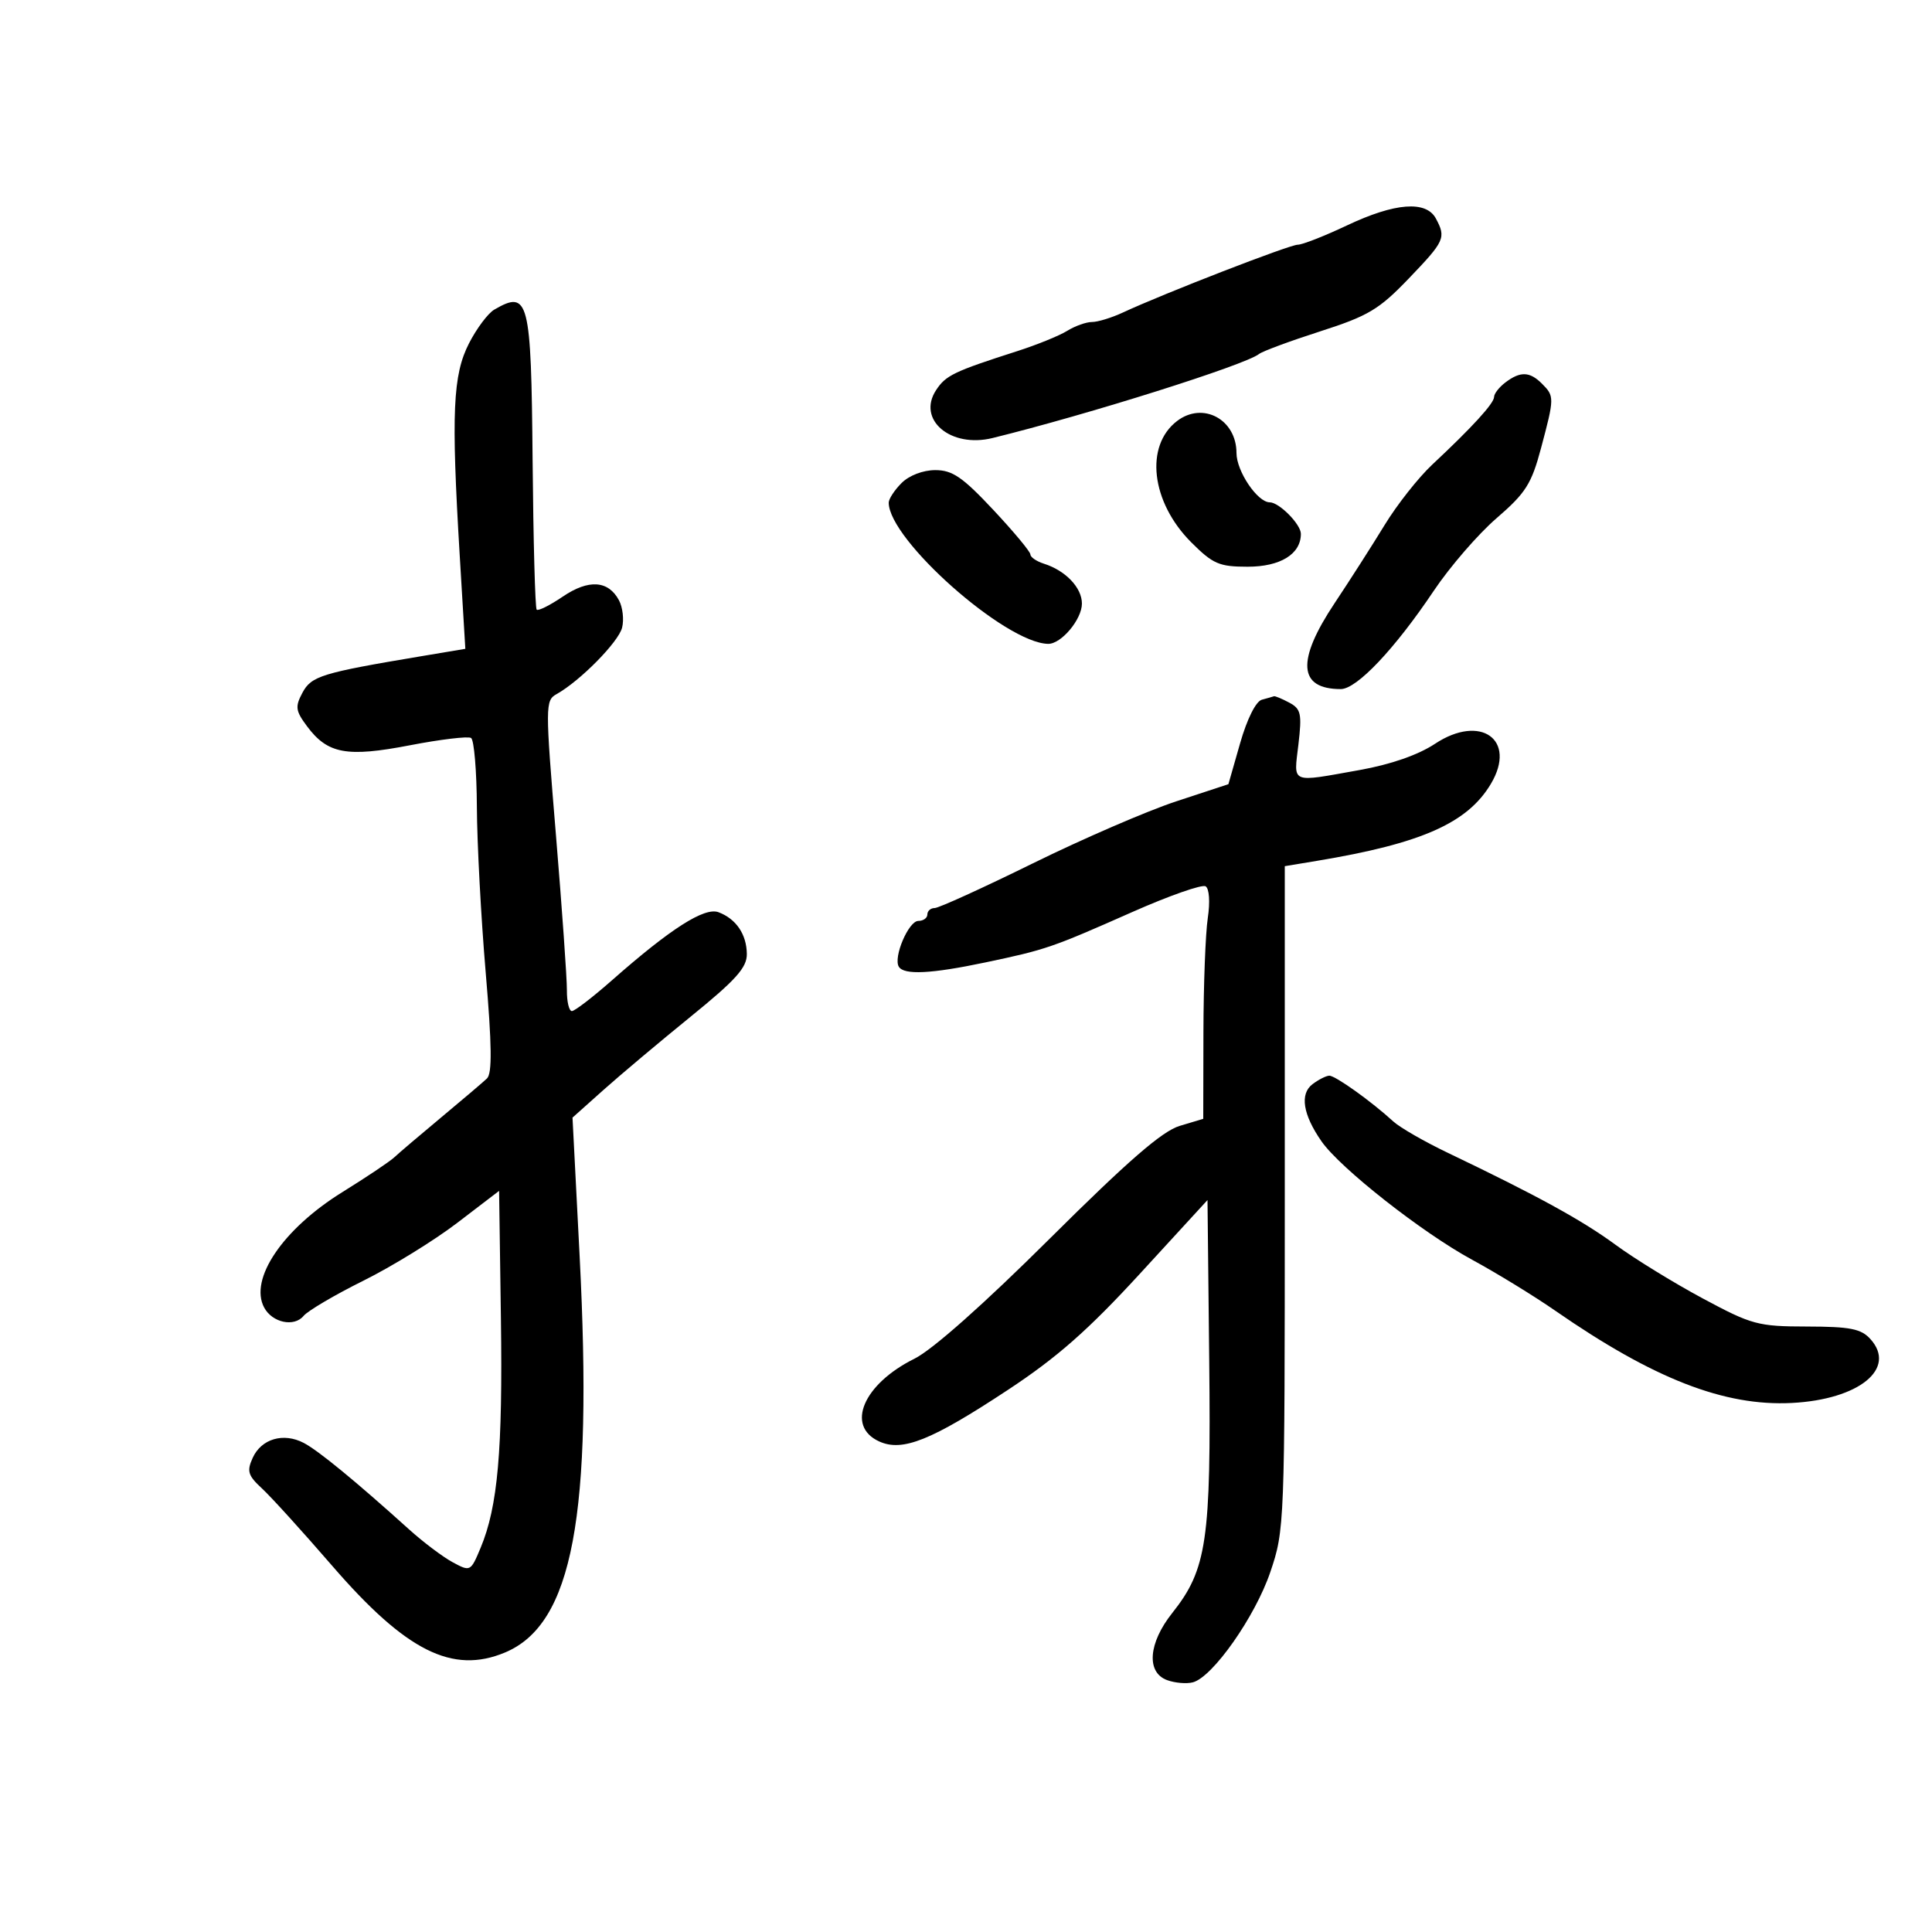 <svg xmlns="http://www.w3.org/2000/svg" width="300" height="300" viewBox="0 0 300 300" version="1.1">
	<path d="M 209.160 35.001 C 205.673 36.650, 202.230 38, 201.509 38 C 200.236 38, 180.713 45.572, 174.349 48.534 C 172.616 49.340, 170.462 50, 169.564 50 C 168.665 50, 166.933 50.617, 165.715 51.372 C 164.497 52.127, 161.025 53.539, 158 54.510 C 148.089 57.691, 146.862 58.281, 145.351 60.586 C 142.352 65.164, 147.606 69.618, 154.117 68.018 C 168.928 64.376, 193.325 56.684, 195.500 54.971 C 196.050 54.537, 200.325 52.955, 205 51.453 C 212.470 49.054, 214.136 48.060, 218.750 43.249 C 224.350 37.410, 224.567 36.929, 222.965 33.934 C 221.451 31.106, 216.600 31.481, 209.160 35.001 M 76.743 48.084 C 75.777 48.647, 74.017 50.996, 72.832 53.304 C 70.313 58.213, 70.054 64.066, 71.378 86.125 L 72.257 100.750 65.378 101.902 C 49.937 104.489, 48.351 104.976, 46.967 107.561 C 45.802 109.739, 45.888 110.373, 47.672 112.770 C 50.872 117.069, 53.841 117.618, 63.652 115.726 C 68.403 114.810, 72.675 114.299, 73.145 114.590 C 73.615 114.880, 74.022 119.704, 74.049 125.309 C 74.077 130.914, 74.691 142.455, 75.415 150.956 C 76.383 162.321, 76.436 166.691, 75.615 167.467 C 75.002 168.048, 71.803 170.767, 68.507 173.511 C 65.211 176.255, 61.938 179.040, 61.235 179.700 C 60.532 180.360, 56.908 182.790, 53.182 185.098 C 43.924 190.835, 38.651 198.612, 41.020 203.037 C 42.277 205.387, 45.666 206.107, 47.135 204.337 C 47.800 203.536, 51.979 201.074, 56.422 198.868 C 60.865 196.661, 67.425 192.619, 71 189.886 L 77.500 184.917 77.781 204.709 C 78.071 225.233, 77.301 233.951, 74.631 240.341 C 73.083 244.047, 73.037 244.070, 70.283 242.581 C 68.752 241.753, 65.700 239.451, 63.500 237.465 C 55.218 229.988, 49.424 225.233, 47.157 224.051 C 44.013 222.412, 40.587 223.415, 39.242 226.368 C 38.296 228.445, 38.499 229.115, 40.695 231.142 C 42.100 232.439, 47.001 237.839, 51.586 243.141 C 63.045 256.394, 70.254 260.010, 78.415 256.600 C 88.923 252.210, 92.080 235.429, 90.003 195.020 L 88.899 173.541 93.699 169.252 C 96.340 166.894, 102.438 161.768, 107.250 157.861 C 114.284 152.152, 115.994 150.243, 115.968 148.129 C 115.931 145.073, 114.305 142.679, 111.568 141.649 C 109.395 140.832, 104.125 144.198, 95.050 152.196 C 92.053 154.838, 89.241 157, 88.800 157 C 88.360 157, 88.012 155.537, 88.027 153.750 C 88.042 151.963, 87.276 141.119, 86.326 129.652 C 84.654 109.476, 84.657 108.771, 86.436 107.776 C 90.087 105.733, 96.039 99.694, 96.598 97.465 C 96.913 96.212, 96.696 94.301, 96.117 93.218 C 94.457 90.118, 91.402 89.917, 87.384 92.643 C 85.394 93.994, 83.571 94.905, 83.334 94.667 C 83.097 94.430, 82.812 83.945, 82.701 71.368 C 82.482 46.462, 82.099 44.965, 76.743 48.084 M 233.750 59.392 C 232.787 60.123, 232 61.133, 232 61.637 C 232 62.627, 228.602 66.346, 222.399 72.146 C 220.255 74.152, 216.925 78.374, 215 81.529 C 213.075 84.683, 209.588 90.134, 207.250 93.642 C 201.278 102.603, 201.590 107, 208.197 107 C 210.686 107, 216.577 100.772, 222.641 91.730 C 225.138 88.006, 229.522 82.938, 232.385 80.466 C 236.915 76.555, 237.810 75.145, 239.294 69.573 C 241.380 61.747, 241.383 61.525, 239.429 59.571 C 237.532 57.675, 236.073 57.628, 233.750 59.392 M 182.789 65.363 C 177.719 69.216, 178.735 77.971, 184.978 84.214 C 188.343 87.578, 189.318 88, 193.727 88 C 198.821 88, 202 86.038, 202 82.894 C 202 81.411, 198.628 78, 197.163 78 C 195.258 78, 192 73.167, 192 70.341 C 192 65.129, 186.798 62.318, 182.789 65.363 M 140 75 C 138.900 76.100, 138 77.472, 138 78.050 C 138 83.807, 156.120 99.862, 162.750 99.978 C 164.783 100.014, 168 96.181, 168 93.722 C 168 91.258, 165.470 88.601, 162.107 87.534 C 160.948 87.166, 160 86.518, 160 86.093 C 160 85.669, 157.403 82.549, 154.228 79.161 C 149.466 74.078, 147.891 73, 145.228 73 C 143.333 73, 141.174 73.826, 140 75 M 195.938 108.653 C 195.009 108.903, 193.639 111.649, 192.561 115.421 L 190.746 121.767 182.623 124.440 C 178.155 125.911, 168.150 130.239, 160.390 134.057 C 152.629 137.876, 145.766 141, 145.140 141 C 144.513 141, 144 141.450, 144 142 C 144 142.550, 143.369 143, 142.598 143 C 141.083 143, 138.673 148.663, 139.571 150.115 C 140.382 151.426, 144.590 151.217, 153 149.447 C 162.438 147.461, 163.288 147.169, 175.859 141.603 C 181.557 139.081, 186.662 137.291, 187.205 137.627 C 187.777 137.980, 187.919 140.055, 187.543 142.561 C 187.186 144.940, 186.882 152.926, 186.867 160.309 L 186.840 173.731 183.170 174.832 C 180.469 175.642, 175.143 180.265, 163 192.339 C 152.775 202.506, 144.789 209.594, 142 210.976 C 134.050 214.917, 131.270 221.435, 136.521 223.827 C 140.129 225.472, 144.588 223.685, 156.527 215.809 C 164.144 210.785, 168.981 206.527, 177 197.788 L 187.500 186.344 187.768 211.356 C 188.066 239.225, 187.409 243.694, 182.019 250.476 C 178.319 255.132, 177.966 259.682, 181.213 260.883 C 182.430 261.333, 184.234 261.490, 185.223 261.232 C 188.302 260.426, 194.897 251.043, 197.250 244.119 C 199.468 237.593, 199.500 236.777, 199.500 186 L 199.500 134.500 204.500 133.670 C 220.742 130.976, 227.897 127.803, 231.520 121.688 C 235.569 114.855, 229.902 110.814, 222.831 115.493 C 220.210 117.228, 215.956 118.708, 211.108 119.573 C 200.231 121.513, 200.890 121.789, 201.617 115.602 C 202.179 110.819, 202.017 110.079, 200.191 109.102 C 199.058 108.496, 197.989 108.052, 197.816 108.116 C 197.642 108.180, 196.797 108.422, 195.938 108.653 M 203.798 168.357 C 201.805 169.872, 202.314 173.078, 205.206 177.229 C 208.108 181.396, 220.837 191.404, 228.581 195.608 C 232.386 197.674, 238.200 201.237, 241.500 203.525 C 256.750 214.098, 267.737 218.385, 278.220 217.851 C 288.670 217.319, 294.585 212.514, 290.435 207.928 C 288.988 206.330, 287.306 205.997, 280.595 205.983 C 272.959 205.968, 272.038 205.719, 264.359 201.595 C 259.881 199.191, 253.806 195.452, 250.859 193.288 C 245.666 189.474, 238.650 185.627, 224.861 179.031 C 221.210 177.285, 217.385 175.087, 216.361 174.148 C 212.966 171.032, 207.325 167, 206.406 167.032 C 205.908 167.049, 204.734 167.646, 203.798 168.357" stroke="none" fill="black" fill-rule="evenodd"/>
</svg>